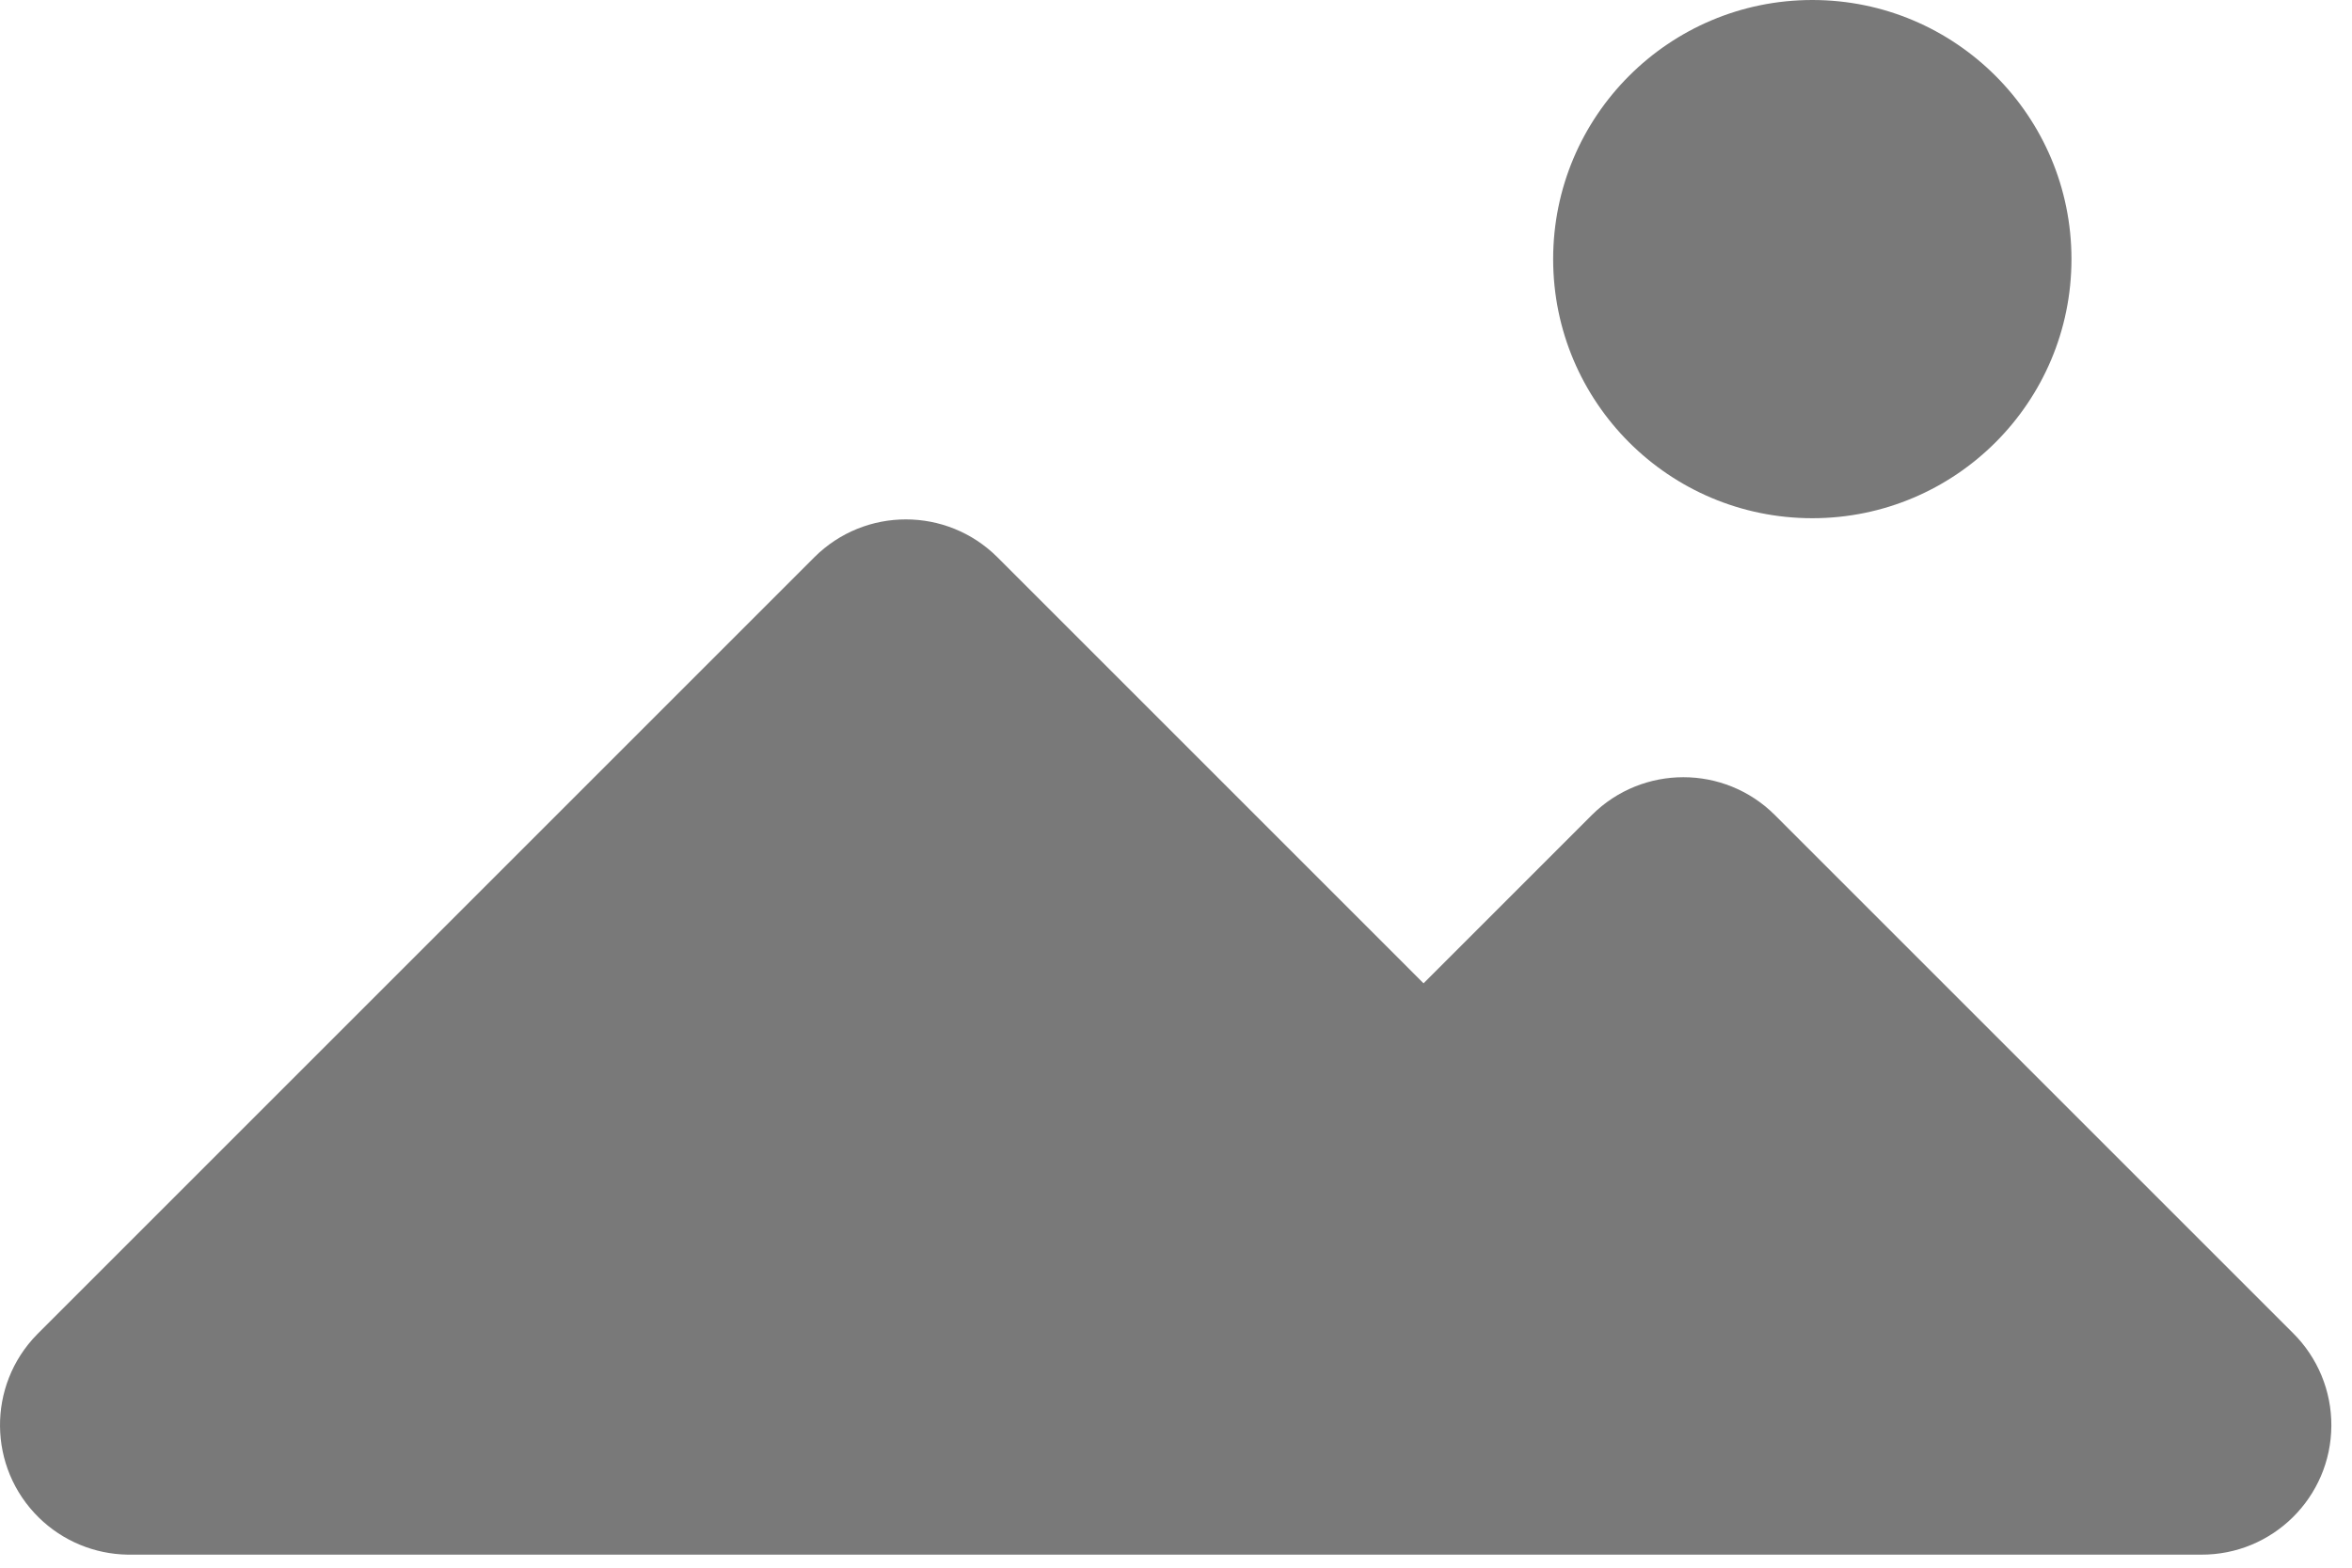 <svg width="99" height="66" viewBox="0 0 99 66" fill="none" xmlns="http://www.w3.org/2000/svg">
<path d="M5.378 65.451H92.645C95.657 65.468 98.114 63.041 98.131 60.028C98.14 58.563 97.558 57.156 96.518 56.124L74.701 34.307C72.573 32.192 69.138 32.192 67.01 34.307L59.92 41.398L41.976 23.453C39.848 21.338 36.413 21.338 34.285 23.453L1.56 56.179C-0.549 58.33 -0.515 61.783 1.636 63.892C2.637 64.873 3.976 65.431 5.378 65.451Z" fill="#797979"/>
<path d="M76.284 21.817C82.308 21.817 87.192 16.933 87.192 10.909C87.192 4.884 82.308 0 76.284 0C70.259 0 65.375 4.884 65.375 10.909C65.375 16.933 70.259 21.817 76.284 21.817Z" fill="#797979"/>
</svg>
